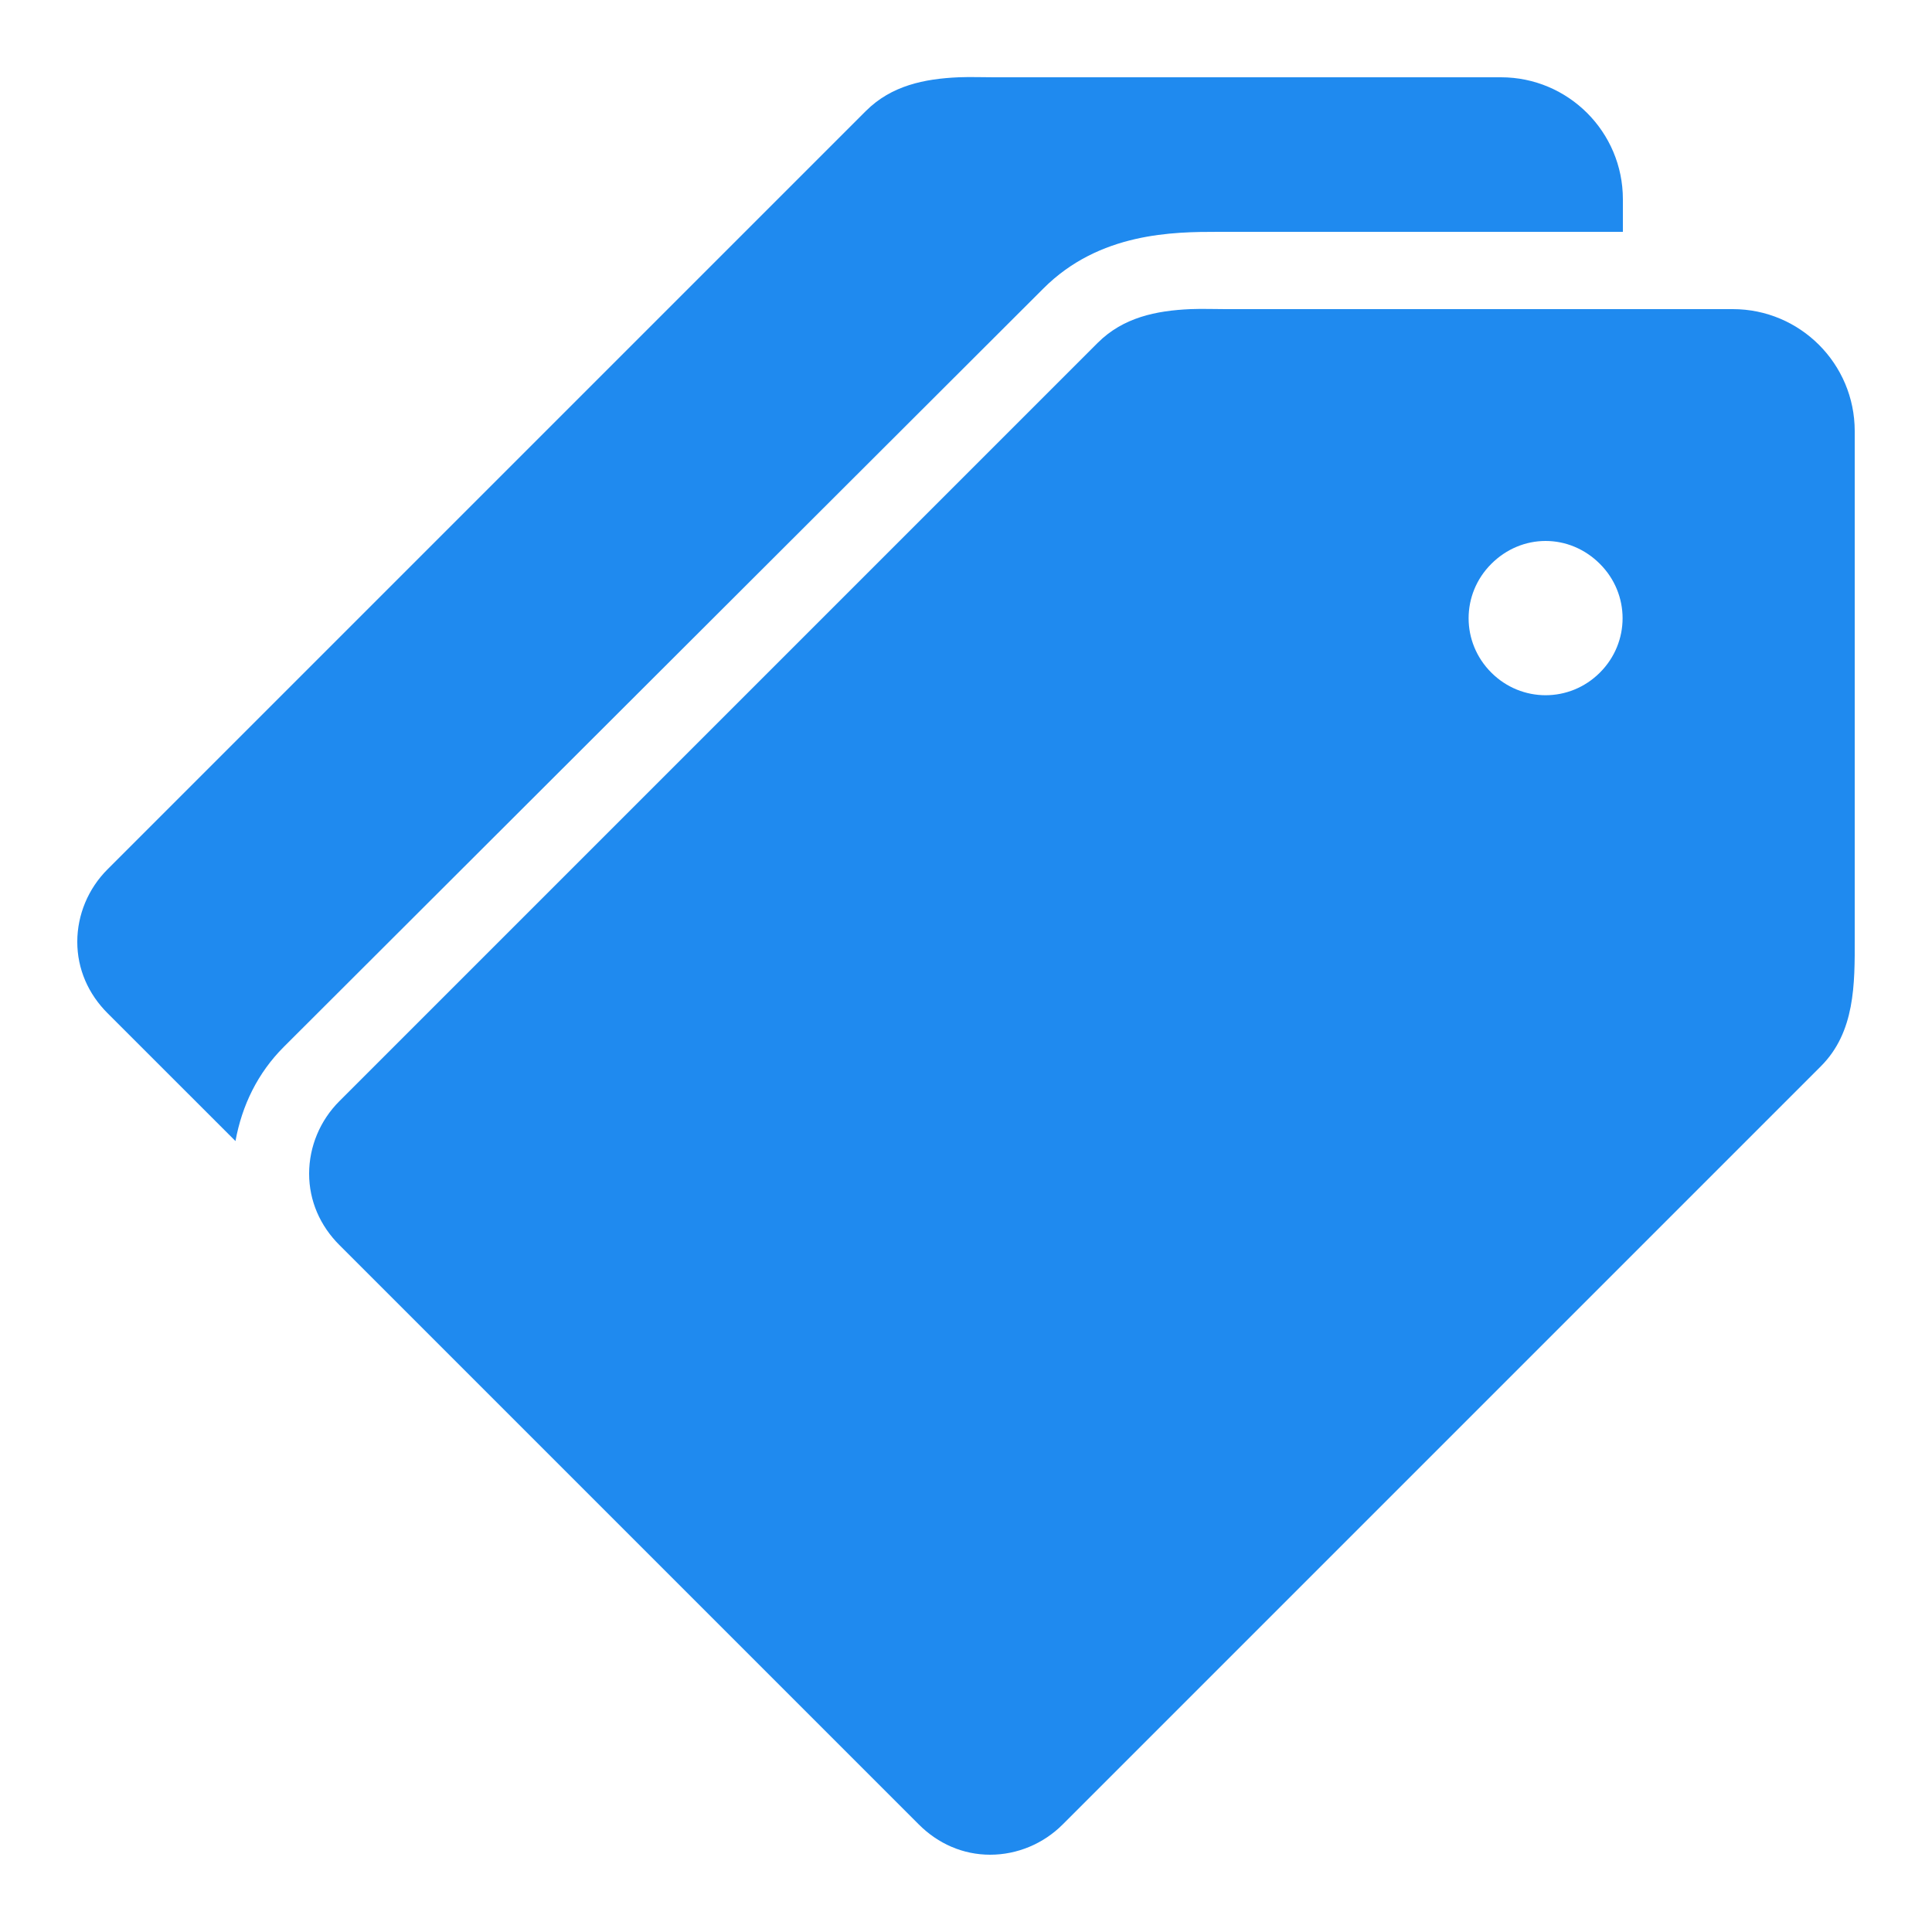 <?xml version="1.0" encoding="UTF-8"?>
<svg xmlns="http://www.w3.org/2000/svg" xmlns:xlink="http://www.w3.org/1999/xlink" width="16px" height="16px" viewBox="0 0 50 50" version="1.1">
<g id="surface1">
<path style="fill:#1F8AEF;" d="M 24.812 2 C 23.918 2.039 23.066 2.215 22.406 2.875 L 2.781 22.5 C 2.285 22.996 2 23.672 2 24.375 C 2 25.078 2.285 25.723 2.781 26.219 L 6.094 29.531 C 6.262 28.609 6.668 27.77 7.344 27.094 L 27 7.469 C 28.453 6.012 30.371 6 31.531 6 L 42 6 L 42 5.156 C 42 3.414 40.586 2 38.844 2 L 25.719 2 C 25.418 2 25.109 1.988 24.812 2 Z M 30.812 8 C 29.918 8.039 29.066 8.215 28.406 8.875 L 8.781 28.5 C 8.285 28.996 8 29.672 8 30.375 C 8 31.078 8.285 31.723 8.781 32.219 L 23.781 47.219 C 24.277 47.715 24.922 48 25.625 48 C 26.328 48 27.004 47.715 27.5 47.219 L 47.125 27.594 C 48.008 26.711 48.004 25.477 48 24.281 L 48 23 C 48 20.449 48 13.727 48 11.719 L 48 11.156 C 48 9.414 46.586 8 44.844 8 L 31.719 8 C 31.418 8 31.109 7.988 30.812 8 Z M 40 14 C 40.512 14 41.016 14.203 41.406 14.594 C 42.188 15.375 42.188 16.625 41.406 17.406 C 40.625 18.188 39.375 18.188 38.594 17.406 C 37.812 16.625 37.812 15.375 38.594 14.594 C 38.984 14.203 39.488 14 40 14 Z "></path>
</g>
</svg>